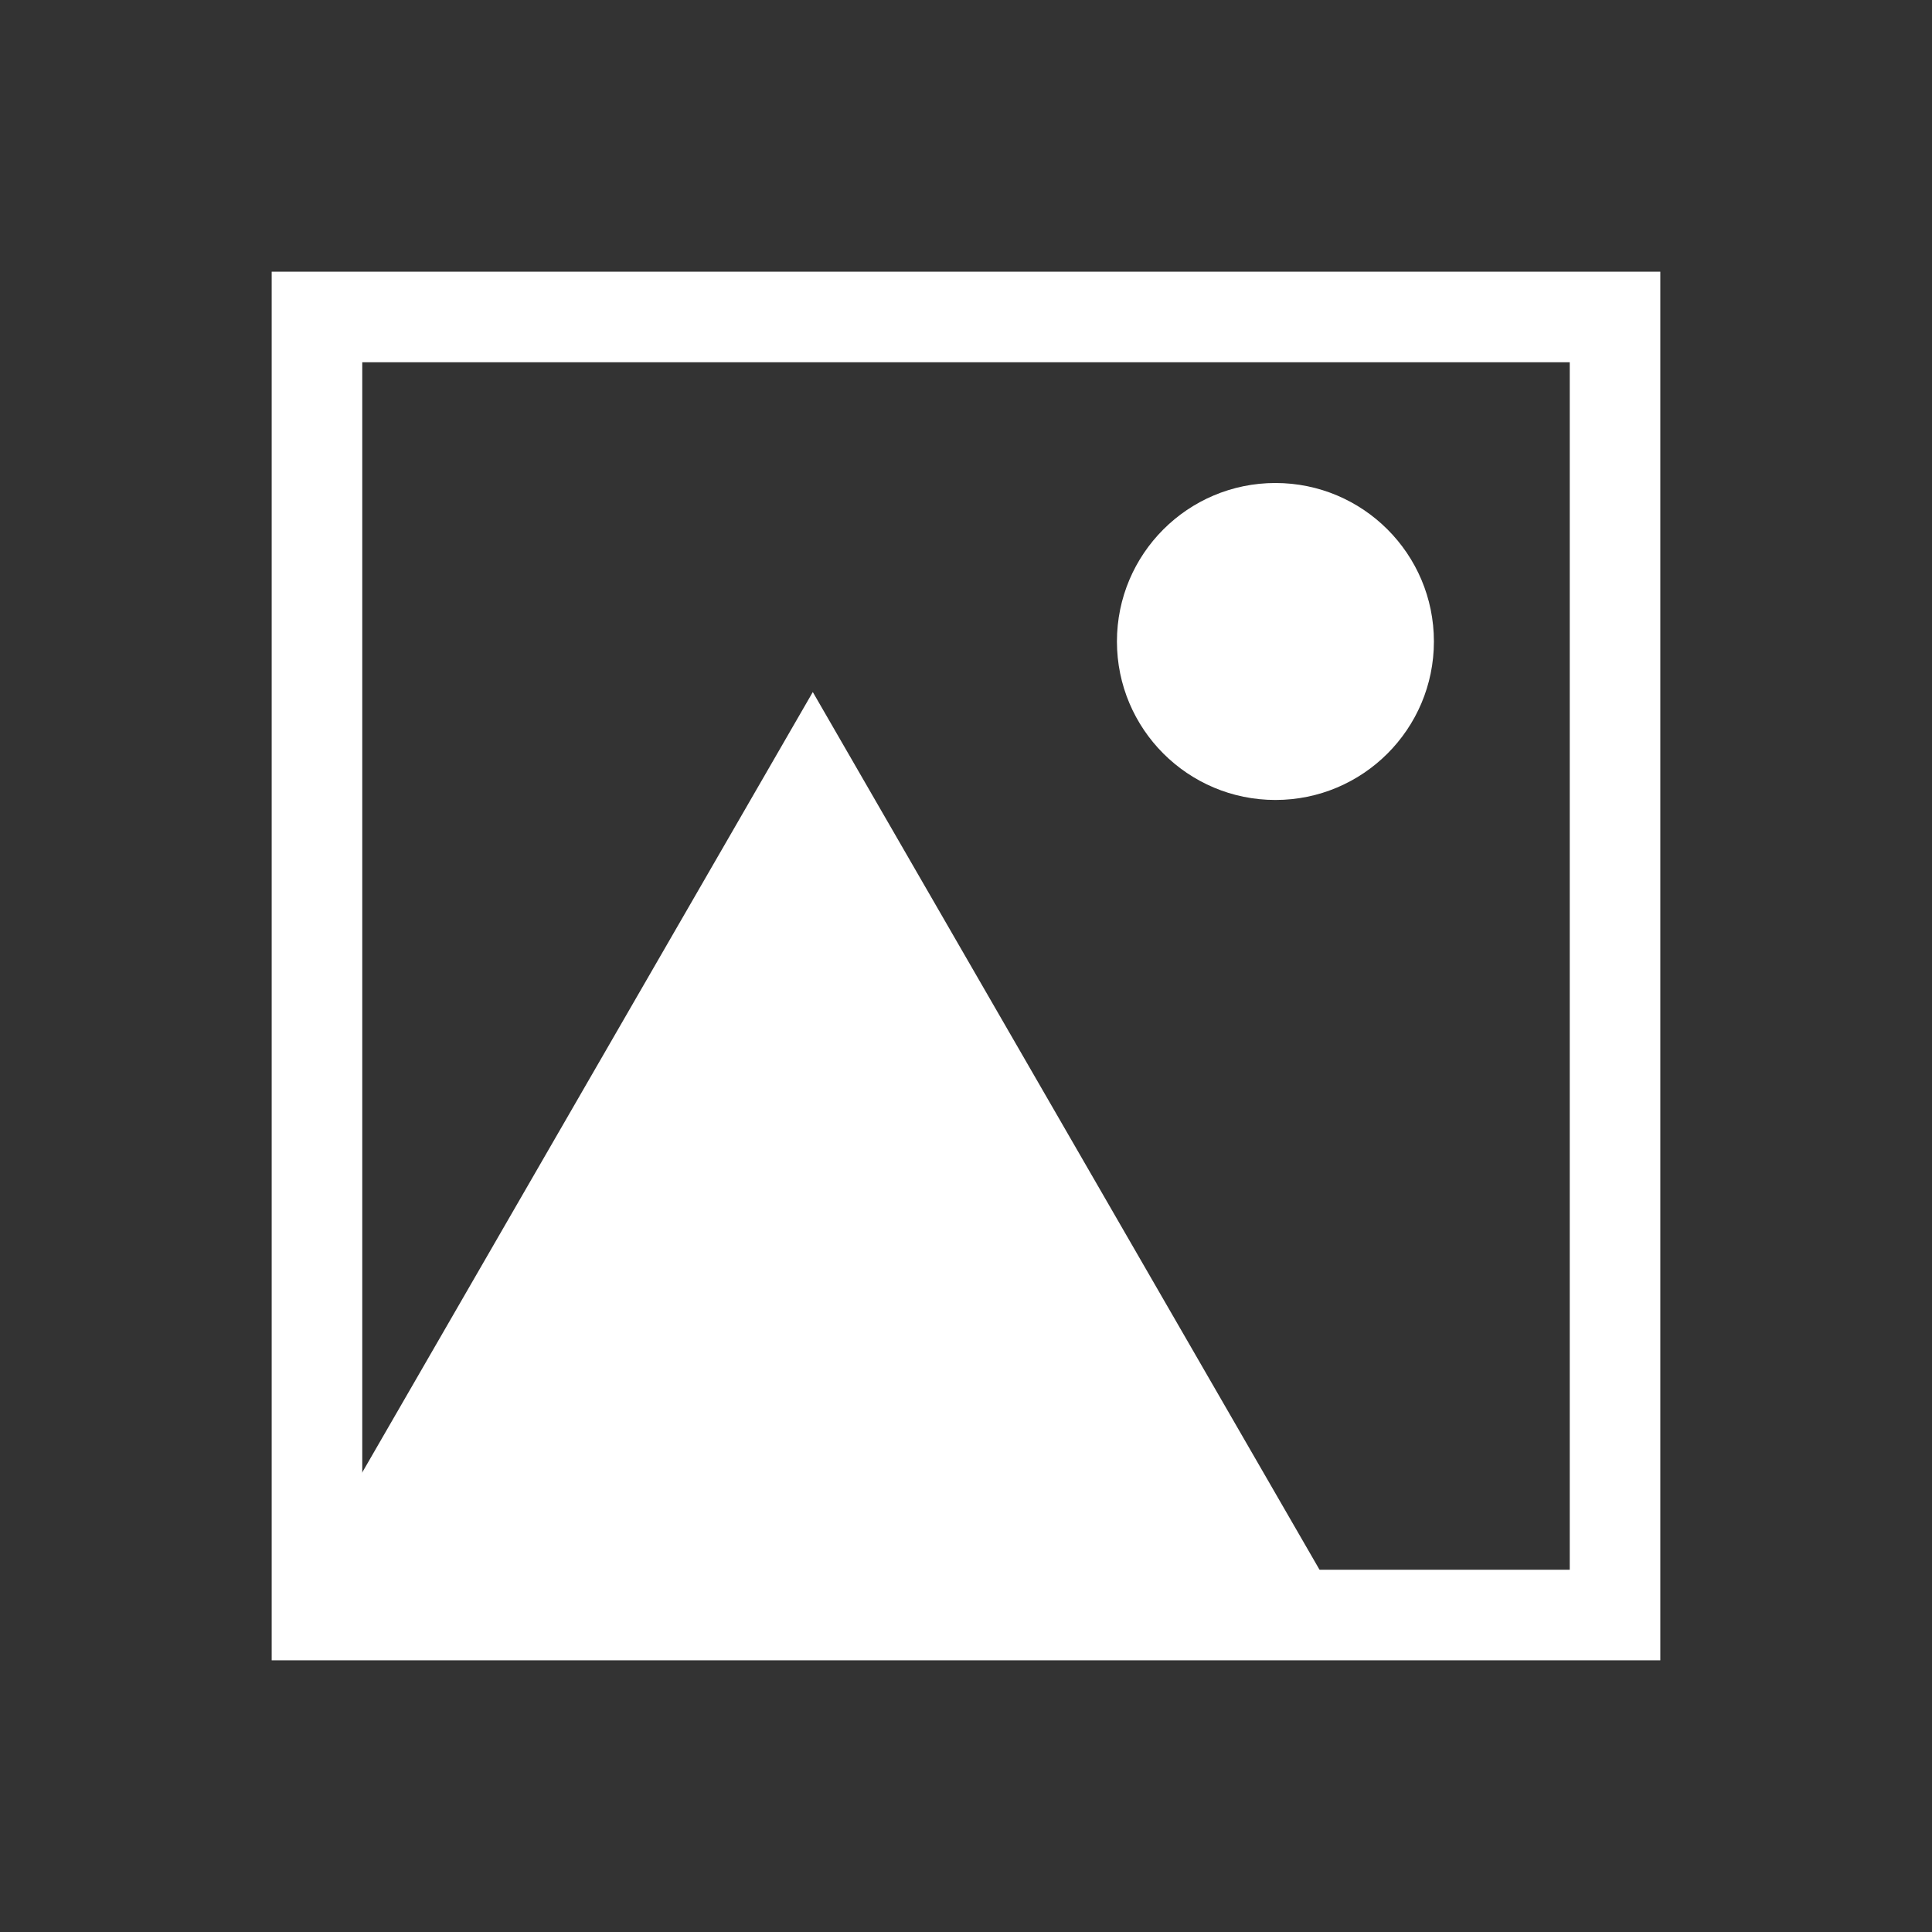 <svg id="图层_1" data-name="图层 1" xmlns="http://www.w3.org/2000/svg" viewBox="0 0 128 128"><rect x="0" y="0" width="128" height="128" fill="#333333" stroke="none"/><defs><style>.cls-1{fill:none;stroke:#fff;stroke-miterlimit:10;stroke-width:6px;}.cls-2{fill:#fff;}</style></defs><rect class="cls-1" x="21" y="21" width="86" height="86"/><polygon class="cls-2" points="53.85 45.85 19.7 105 88 105 53.85 45.85"/><circle class="cls-2" cx="84.5" cy="42.5" r="10.5"/></svg>